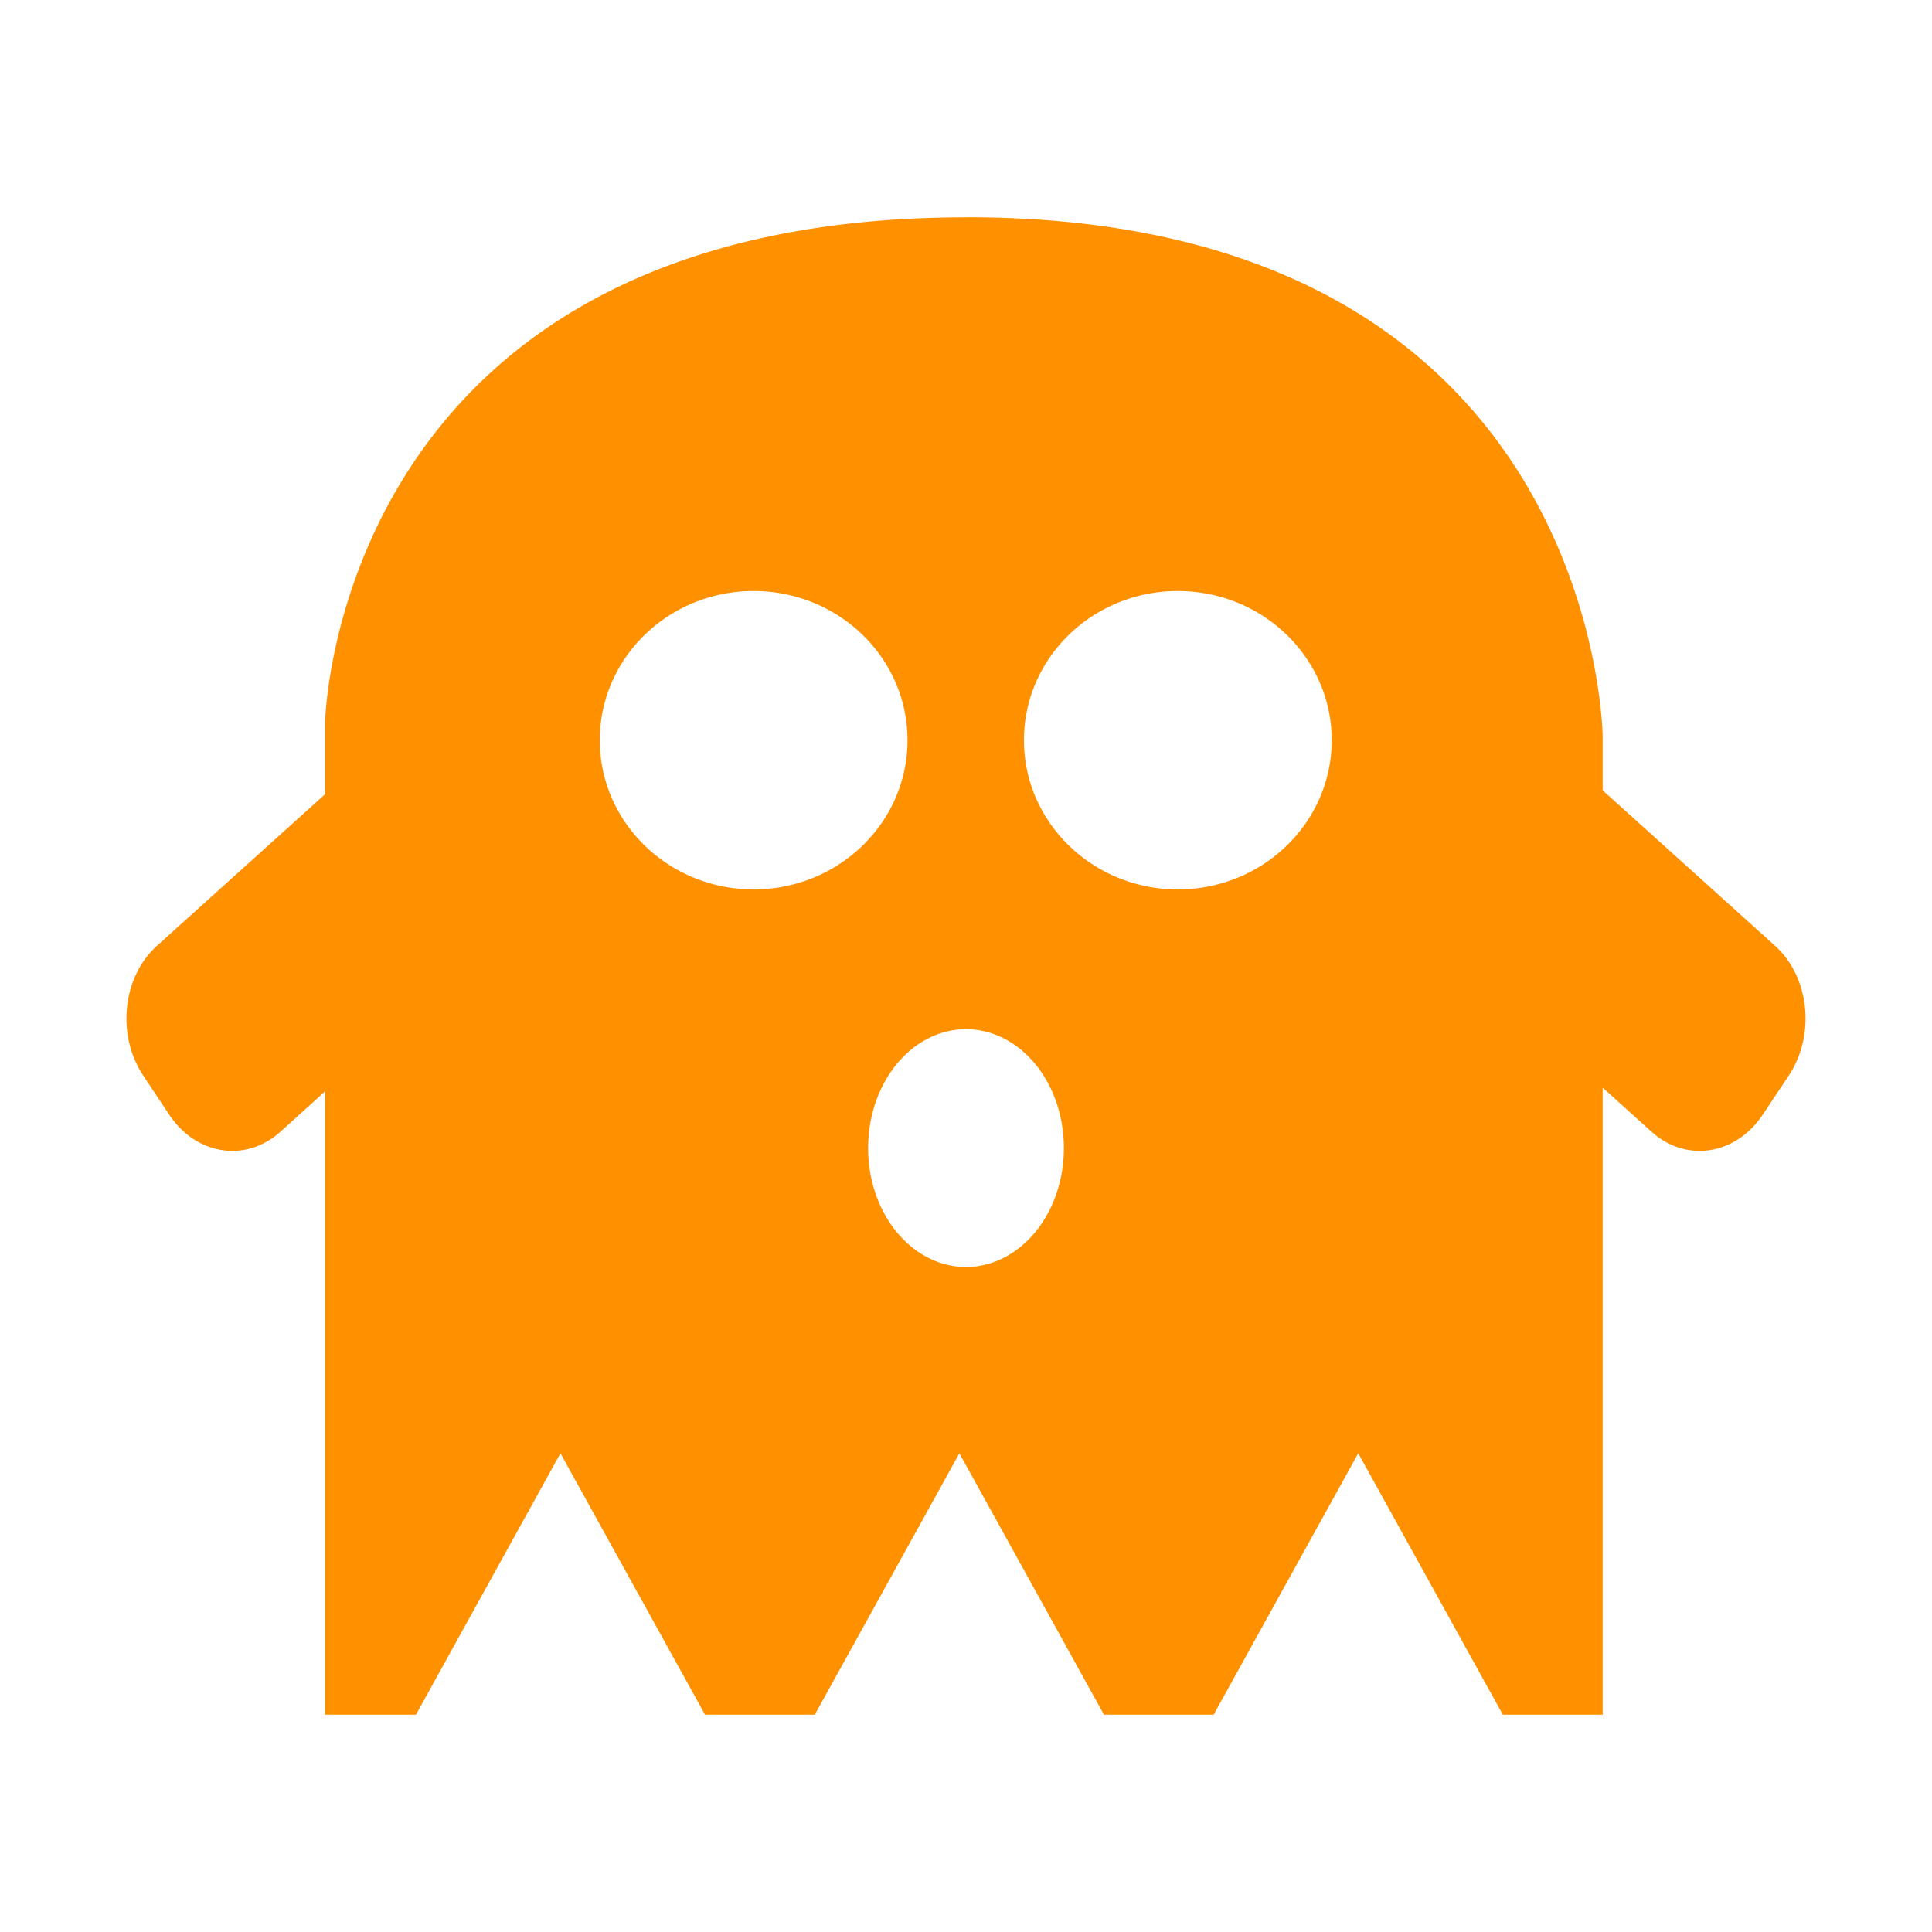 <svg xmlns="http://www.w3.org/2000/svg" viewBox="0 0 33 33"><path d="M16.511 3.712c-10.796 0-10.958 8.622-10.958 8.622v1.232l-2.87 2.587c-.592.534-.698 1.524-.235 2.22l.44.663c.462.696 1.31.828 1.903.294l.762-.689v10.647h1.552l2.468-4.465 2.47 4.465h1.874l2.47-4.465 2.47 4.465h1.873l2.47-4.465 2.47 4.465h1.705v-10.71l.834.752c.592.534 1.44.402 1.902-.294l.441-.662c.462-.697.357-1.688-.235-2.221L27.375 13.5v-.913s-.068-8.876-10.864-8.876zm-3.638 6.383c1.45 0 2.628 1.14 2.628 2.547 0 1.408-1.176 2.55-2.628 2.55-1.452 0-2.629-1.142-2.628-2.55 0-1.407 1.177-2.548 2.628-2.547zm7.246 0c1.45 0 2.627 1.14 2.628 2.547 0 1.408-1.176 2.55-2.628 2.55-1.452 0-2.63-1.142-2.629-2.55 0-1.407 1.177-2.548 2.629-2.547zm-3.62 7.484a1.672 2.03 0 0 1 1.673 2.03 1.672 2.03 0 0 1-1.672 2.032 1.672 2.03 0 0 1-1.672-2.031 1.672 2.03 0 0 1 1.672-2.031z" fill="#ff9000"/></svg>